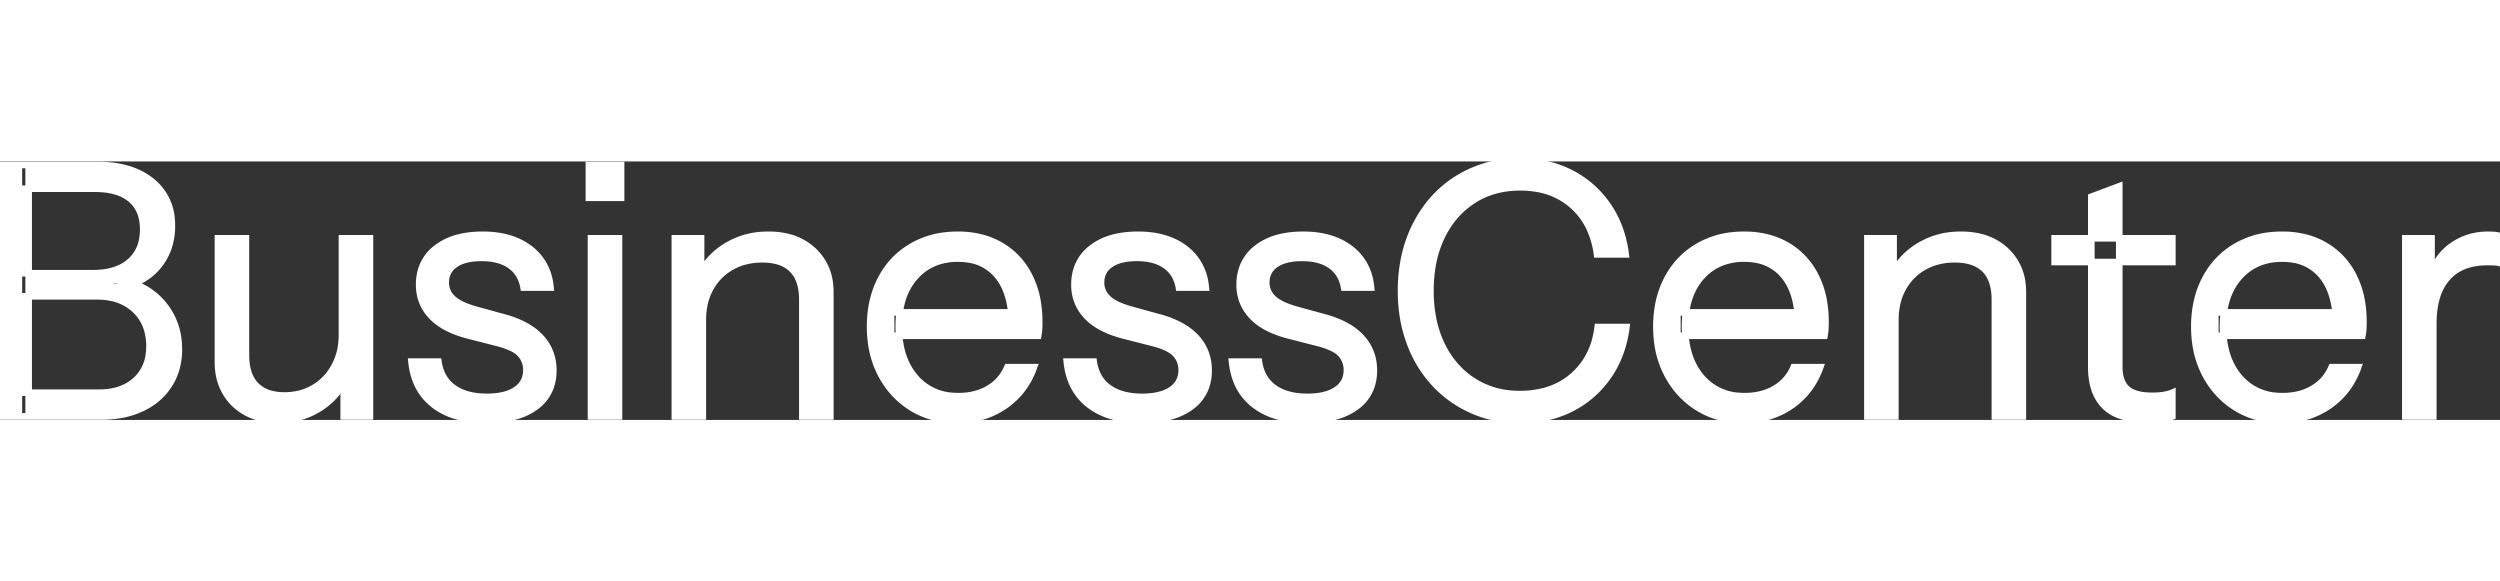 <svg width="215" height="50" viewBox="0 0 715.7 74.002" xmlns="http://www.w3.org/2000/svg"><rect x="0" y="0" width="715.7" height="74.002" fill="#333333" stroke="none"/><g id="svgGroup" stroke-linecap="round" fill-rule="evenodd" font-size="9pt" stroke="#ffffff" stroke-width="0.5mm" fill="#ffffff" style="stroke:#ffffff;stroke-width:0.5mm;fill:#ffffff"><path d="M 465.4 26.601 L 457.2 26.601 A 25.916 25.916 0 0 0 455.366 19.773 A 20.087 20.087 0 0 0 450.15 12.551 A 20.348 20.348 0 0 0 439.805 7.764 A 28.091 28.091 0 0 0 435.2 7.401 Q 427.5 7.401 421.7 11.151 Q 415.9 14.901 412.7 21.551 A 31.783 31.783 0 0 0 409.988 30.454 A 42.189 42.189 0 0 0 409.5 37.001 A 41.116 41.116 0 0 0 410.203 44.778 A 31.222 31.222 0 0 0 412.7 52.451 A 25.934 25.934 0 0 0 418.02 59.93 A 24.083 24.083 0 0 0 421.7 62.851 A 23.492 23.492 0 0 0 432.74 66.507 A 29.185 29.185 0 0 0 435.1 66.601 A 27.219 27.219 0 0 0 442.041 65.759 A 20.273 20.273 0 0 0 450.35 61.401 A 20.561 20.561 0 0 0 456.848 50.447 A 27.43 27.43 0 0 0 457.4 47.401 L 465.6 47.401 A 33.123 33.123 0 0 1 463.302 56.196 A 28.738 28.738 0 0 1 460.45 61.401 Q 456.3 67.401 449.85 70.701 A 30.109 30.109 0 0 1 439.433 73.768 A 37.577 37.577 0 0 1 435.2 74.001 A 34.863 34.863 0 0 1 425.569 72.701 A 31.426 31.426 0 0 1 421.55 71.251 Q 415.3 68.501 410.7 63.551 A 34.406 34.406 0 0 1 403.921 52.687 A 39.453 39.453 0 0 1 403.6 51.851 A 40.352 40.352 0 0 1 401.298 41.45 A 49.048 49.048 0 0 1 401.1 37.001 A 45.801 45.801 0 0 1 401.981 27.858 A 38.496 38.496 0 0 1 403.6 22.151 A 35.853 35.853 0 0 1 408.757 12.702 A 33.163 33.163 0 0 1 410.65 10.451 Q 415.2 5.501 421.45 2.751 A 32.889 32.889 0 0 1 433.041 0.055 A 38.58 38.58 0 0 1 435.1 0.001 A 34.174 34.174 0 0 1 443.69 1.045 A 28.986 28.986 0 0 1 449.65 3.301 Q 456.1 6.601 460.25 12.601 Q 464.4 18.601 465.4 26.601 Z M 29.1 73.001 L 5.4 73.001 L 5.4 66.201 L 28.4 66.201 Q 35 66.201 38.9 62.601 A 11.913 11.913 0 0 0 42.638 55.281 A 16.923 16.923 0 0 0 42.8 52.901 A 16.679 16.679 0 0 0 42.187 48.262 A 12.649 12.649 0 0 0 38.7 42.501 A 13.787 13.787 0 0 0 31.933 39.022 A 20.183 20.183 0 0 0 27.7 38.601 L 5.4 38.601 L 5.4 32.001 L 26.6 32.001 Q 31.615 32.001 34.999 30.205 A 11.721 11.721 0 0 0 37.2 28.701 A 10.751 10.751 0 0 0 40.732 22.398 A 15.962 15.962 0 0 0 41 19.401 Q 41 13.801 37.45 10.801 A 11.446 11.446 0 0 0 33.568 8.699 Q 31.894 8.151 29.858 7.938 A 26.439 26.439 0 0 0 27.1 7.801 L 5.4 7.801 L 5.4 1.001 L 27.8 1.001 A 33.747 33.747 0 0 1 34.116 1.556 Q 37.765 2.252 40.645 3.819 A 18.077 18.077 0 0 1 43.45 5.701 A 15.313 15.313 0 0 1 49.141 16.89 A 21.441 21.441 0 0 1 49.2 18.501 A 19.347 19.347 0 0 1 48.472 23.89 A 16.718 16.718 0 0 1 46.9 27.601 Q 44.6 31.601 40.6 33.851 Q 36.6 36.101 31.4 36.101 L 31.9 34.001 A 19.901 19.901 0 0 1 38.171 34.965 A 17.857 17.857 0 0 1 41.75 36.601 Q 46.1 39.201 48.65 43.651 A 19.347 19.347 0 0 1 51.095 51.537 A 23.905 23.905 0 0 1 51.2 53.801 A 20.045 20.045 0 0 1 50.401 59.554 A 17.197 17.197 0 0 1 48.45 63.851 A 18.03 18.03 0 0 1 41.618 70.133 A 21.872 21.872 0 0 1 40.7 70.601 A 23.941 23.941 0 0 1 34.012 72.634 A 31.679 31.679 0 0 1 29.1 73.001 Z M 297.2 49.901 L 255.1 49.901 L 255.1 43.201 L 292.3 43.201 L 289.7 46.901 Q 289.7 40.665 287.84 36.382 A 15.359 15.359 0 0 0 285.65 32.751 A 13.19 13.19 0 0 0 277.068 28.005 A 19.376 19.376 0 0 0 274.2 27.801 A 17.814 17.814 0 0 0 268.362 28.718 A 14.981 14.981 0 0 0 261.95 33.051 Q 257.536 38.034 257.312 46.306 A 33.025 33.025 0 0 0 257.3 47.201 A 28.925 28.925 0 0 0 257.901 53.27 Q 258.971 58.259 261.95 61.751 A 15.233 15.233 0 0 0 272.965 67.153 A 21.122 21.122 0 0 0 274.4 67.201 Q 279.3 67.201 283 65.051 Q 286.7 62.901 288.4 58.901 L 296 58.901 Q 293.5 65.901 287.65 69.951 A 22.833 22.833 0 0 1 276.155 73.921 A 28.555 28.555 0 0 1 274 74.001 A 26.221 26.221 0 0 1 266.549 72.976 A 22.448 22.448 0 0 1 261.1 70.551 Q 255.5 67.101 252.3 61.101 A 27.109 27.109 0 0 1 249.382 51.773 A 34.482 34.482 0 0 1 249.1 47.301 Q 249.1 39.501 252.25 33.551 Q 255.4 27.601 261.1 24.301 A 24.557 24.557 0 0 1 270.825 21.182 A 30.73 30.73 0 0 1 274.2 21.001 A 27.473 27.473 0 0 1 280.45 21.682 A 21.531 21.531 0 0 1 286.55 24.101 Q 291.8 27.201 294.65 32.801 A 25.606 25.606 0 0 1 297.03 40.156 A 34.75 34.75 0 0 1 297.5 46.001 A 36.024 36.024 0 0 1 297.476 47.328 A 30.802 30.802 0 0 1 297.45 47.901 Q 297.4 48.801 297.2 49.901 Z M 522.3 49.901 L 480.2 49.901 L 480.2 43.201 L 517.4 43.201 L 514.8 46.901 Q 514.8 40.665 512.94 36.382 A 15.359 15.359 0 0 0 510.75 32.751 A 13.19 13.19 0 0 0 502.168 28.005 A 19.376 19.376 0 0 0 499.3 27.801 A 17.814 17.814 0 0 0 493.462 28.718 A 14.981 14.981 0 0 0 487.05 33.051 Q 482.636 38.034 482.412 46.306 A 33.025 33.025 0 0 0 482.4 47.201 A 28.925 28.925 0 0 0 483.001 53.27 Q 484.071 58.259 487.05 61.751 A 15.233 15.233 0 0 0 498.065 67.153 A 21.122 21.122 0 0 0 499.5 67.201 Q 504.4 67.201 508.1 65.051 Q 511.8 62.901 513.5 58.901 L 521.1 58.901 Q 518.6 65.901 512.75 69.951 A 22.833 22.833 0 0 1 501.255 73.921 A 28.555 28.555 0 0 1 499.1 74.001 A 26.221 26.221 0 0 1 491.649 72.976 A 22.448 22.448 0 0 1 486.2 70.551 Q 480.6 67.101 477.4 61.101 A 27.109 27.109 0 0 1 474.482 51.773 A 34.482 34.482 0 0 1 474.2 47.301 Q 474.2 39.501 477.35 33.551 Q 480.5 27.601 486.2 24.301 A 24.557 24.557 0 0 1 495.925 21.182 A 30.73 30.73 0 0 1 499.3 21.001 A 27.473 27.473 0 0 1 505.55 21.682 A 21.531 21.531 0 0 1 511.65 24.101 Q 516.9 27.201 519.75 32.801 A 25.606 25.606 0 0 1 522.13 40.156 A 34.75 34.75 0 0 1 522.6 46.001 A 36.024 36.024 0 0 1 522.576 47.328 A 30.802 30.802 0 0 1 522.55 47.901 Q 522.5 48.801 522.3 49.901 Z M 676.3 49.901 L 634.2 49.901 L 634.2 43.201 L 671.4 43.201 L 668.8 46.901 Q 668.8 40.665 666.94 36.382 A 15.359 15.359 0 0 0 664.75 32.751 A 13.19 13.19 0 0 0 656.168 28.005 A 19.376 19.376 0 0 0 653.3 27.801 A 17.814 17.814 0 0 0 647.462 28.718 A 14.981 14.981 0 0 0 641.05 33.051 Q 636.636 38.034 636.412 46.306 A 33.025 33.025 0 0 0 636.4 47.201 A 28.925 28.925 0 0 0 637.001 53.27 Q 638.071 58.259 641.05 61.751 A 15.233 15.233 0 0 0 652.065 67.153 A 21.122 21.122 0 0 0 653.5 67.201 Q 658.4 67.201 662.1 65.051 Q 665.8 62.901 667.5 58.901 L 675.1 58.901 Q 672.6 65.901 666.75 69.951 A 22.833 22.833 0 0 1 655.255 73.921 A 28.555 28.555 0 0 1 653.1 74.001 A 26.221 26.221 0 0 1 645.649 72.976 A 22.448 22.448 0 0 1 640.2 70.551 Q 634.6 67.101 631.4 61.101 A 27.109 27.109 0 0 1 628.482 51.773 A 34.482 34.482 0 0 1 628.2 47.301 Q 628.2 39.501 631.35 33.551 Q 634.5 27.601 640.2 24.301 A 24.557 24.557 0 0 1 649.925 21.182 A 30.73 30.73 0 0 1 653.3 21.001 A 27.473 27.473 0 0 1 659.55 21.682 A 21.531 21.531 0 0 1 665.65 24.101 Q 670.9 27.201 673.75 32.801 A 25.606 25.606 0 0 1 676.13 40.156 A 34.75 34.75 0 0 1 676.6 46.001 A 36.024 36.024 0 0 1 676.576 47.328 A 30.802 30.802 0 0 1 676.55 47.901 Q 676.5 48.801 676.3 49.901 Z M 117.8 57.301 L 125.5 57.301 A 12.497 12.497 0 0 0 126.547 60.902 A 10.043 10.043 0 0 0 129.8 64.801 Q 132.921 67.055 137.846 67.355 A 25.575 25.575 0 0 0 139.4 67.401 A 22.891 22.891 0 0 0 142.488 67.205 Q 144.137 66.98 145.487 66.496 A 10.127 10.127 0 0 0 147.7 65.401 A 6.719 6.719 0 0 0 149.803 63.239 Q 150.7 61.724 150.7 59.701 Q 150.7 57.101 149 55.151 A 6.189 6.189 0 0 0 147.691 54.05 Q 146.27 53.128 143.913 52.386 A 32.013 32.013 0 0 0 142.2 51.901 L 134 49.801 Q 127 48.001 123.5 44.251 Q 120 40.501 120 35.301 A 14.29 14.29 0 0 1 120.809 30.392 A 12.311 12.311 0 0 1 124.9 24.851 A 16.861 16.861 0 0 1 130.831 21.919 Q 133.256 21.237 136.141 21.062 A 33.892 33.892 0 0 1 138.2 21.001 Q 146.5 21.001 151.7 25.001 A 14.944 14.944 0 0 1 157.429 34.797 A 20.231 20.231 0 0 1 157.6 36.101 L 149.9 36.101 A 10.54 10.54 0 0 0 148.828 32.877 A 8.862 8.862 0 0 0 146.1 29.801 Q 143.391 27.878 139.153 27.636 A 21.963 21.963 0 0 0 137.9 27.601 Q 134.684 27.601 132.416 28.397 A 9 9 0 0 0 130.3 29.451 A 6.091 6.091 0 0 0 128.296 31.647 Q 127.687 32.808 127.611 34.275 A 8.206 8.206 0 0 0 127.6 34.701 A 6.046 6.046 0 0 0 129.43 39.081 A 7.838 7.838 0 0 0 129.55 39.201 A 8.613 8.613 0 0 0 131.115 40.383 Q 133.009 41.527 136.1 42.401 L 144.1 44.601 A 31.179 31.179 0 0 1 148.568 46.143 Q 150.926 47.178 152.724 48.533 A 15.528 15.528 0 0 1 154.8 50.401 Q 158.4 54.301 158.4 59.801 A 14.069 14.069 0 0 1 157.622 64.585 A 11.966 11.966 0 0 1 153.3 70.251 Q 149.238 73.238 142.701 73.845 A 37.848 37.848 0 0 1 139.2 74.001 A 32.975 32.975 0 0 1 133.06 73.463 Q 129.506 72.789 126.69 71.27 A 17.914 17.914 0 0 1 124.2 69.651 Q 118.6 65.301 117.8 57.301 Z M 305.4 57.301 L 313.1 57.301 A 12.497 12.497 0 0 0 314.147 60.902 A 10.043 10.043 0 0 0 317.4 64.801 Q 320.521 67.055 325.446 67.355 A 25.575 25.575 0 0 0 327 67.401 A 22.891 22.891 0 0 0 330.088 67.205 Q 331.737 66.98 333.087 66.496 A 10.127 10.127 0 0 0 335.3 65.401 A 6.719 6.719 0 0 0 337.403 63.239 Q 338.3 61.724 338.3 59.701 Q 338.3 57.101 336.6 55.151 A 6.189 6.189 0 0 0 335.291 54.05 Q 333.87 53.128 331.513 52.386 A 32.013 32.013 0 0 0 329.8 51.901 L 321.6 49.801 Q 314.6 48.001 311.1 44.251 Q 307.6 40.501 307.6 35.301 A 14.29 14.29 0 0 1 308.409 30.392 A 12.311 12.311 0 0 1 312.5 24.851 A 16.861 16.861 0 0 1 318.431 21.919 Q 320.856 21.237 323.741 21.062 A 33.892 33.892 0 0 1 325.8 21.001 Q 334.1 21.001 339.3 25.001 A 14.944 14.944 0 0 1 345.029 34.797 A 20.231 20.231 0 0 1 345.2 36.101 L 337.5 36.101 A 10.54 10.54 0 0 0 336.428 32.877 A 8.862 8.862 0 0 0 333.7 29.801 Q 330.991 27.878 326.753 27.636 A 21.963 21.963 0 0 0 325.5 27.601 Q 322.284 27.601 320.016 28.397 A 9 9 0 0 0 317.9 29.451 A 6.091 6.091 0 0 0 315.896 31.647 Q 315.287 32.808 315.211 34.275 A 8.206 8.206 0 0 0 315.2 34.701 A 6.046 6.046 0 0 0 317.03 39.081 A 7.838 7.838 0 0 0 317.15 39.201 A 8.613 8.613 0 0 0 318.715 40.383 Q 320.609 41.527 323.7 42.401 L 331.7 44.601 A 31.179 31.179 0 0 1 336.168 46.143 Q 338.526 47.178 340.324 48.533 A 15.528 15.528 0 0 1 342.4 50.401 Q 346 54.301 346 59.801 A 14.069 14.069 0 0 1 345.222 64.585 A 11.966 11.966 0 0 1 340.9 70.251 Q 336.838 73.238 330.301 73.845 A 37.848 37.848 0 0 1 326.8 74.001 A 32.975 32.975 0 0 1 320.66 73.463 Q 317.106 72.789 314.29 71.27 A 17.914 17.914 0 0 1 311.8 69.651 Q 306.2 65.301 305.4 57.301 Z M 352.7 57.301 L 360.4 57.301 A 12.497 12.497 0 0 0 361.447 60.902 A 10.043 10.043 0 0 0 364.7 64.801 Q 367.821 67.055 372.746 67.355 A 25.575 25.575 0 0 0 374.3 67.401 A 22.891 22.891 0 0 0 377.388 67.205 Q 379.037 66.98 380.387 66.496 A 10.127 10.127 0 0 0 382.6 65.401 A 6.719 6.719 0 0 0 384.703 63.239 Q 385.6 61.724 385.6 59.701 Q 385.6 57.101 383.9 55.151 A 6.189 6.189 0 0 0 382.591 54.05 Q 381.17 53.128 378.813 52.386 A 32.013 32.013 0 0 0 377.1 51.901 L 368.9 49.801 Q 361.9 48.001 358.4 44.251 Q 354.9 40.501 354.9 35.301 A 14.29 14.29 0 0 1 355.709 30.392 A 12.311 12.311 0 0 1 359.8 24.851 A 16.861 16.861 0 0 1 365.731 21.919 Q 368.156 21.237 371.041 21.062 A 33.892 33.892 0 0 1 373.1 21.001 Q 381.4 21.001 386.6 25.001 A 14.944 14.944 0 0 1 392.329 34.797 A 20.231 20.231 0 0 1 392.5 36.101 L 384.8 36.101 A 10.54 10.54 0 0 0 383.728 32.877 A 8.862 8.862 0 0 0 381 29.801 Q 378.291 27.878 374.053 27.636 A 21.963 21.963 0 0 0 372.8 27.601 Q 369.584 27.601 367.316 28.397 A 9 9 0 0 0 365.2 29.451 A 6.091 6.091 0 0 0 363.196 31.647 Q 362.587 32.808 362.511 34.275 A 8.206 8.206 0 0 0 362.5 34.701 A 6.046 6.046 0 0 0 364.33 39.081 A 7.838 7.838 0 0 0 364.45 39.201 A 8.613 8.613 0 0 0 366.015 40.383 Q 367.909 41.527 371 42.401 L 379 44.601 A 31.179 31.179 0 0 1 383.468 46.143 Q 385.826 47.178 387.624 48.533 A 15.528 15.528 0 0 1 389.7 50.401 Q 393.3 54.301 393.3 59.801 A 14.069 14.069 0 0 1 392.522 64.585 A 11.966 11.966 0 0 1 388.2 70.251 Q 384.138 73.238 377.601 73.845 A 37.848 37.848 0 0 1 374.1 74.001 A 32.975 32.975 0 0 1 367.96 73.463 Q 364.406 72.789 361.59 71.27 A 17.914 17.914 0 0 1 359.1 69.651 Q 353.5 65.301 352.7 57.301 Z M 237.7 73.001 L 229.7 73.001 L 229.7 39.601 Q 229.7 33.801 226.8 30.901 A 9.172 9.172 0 0 0 223.065 28.681 Q 221.618 28.213 219.861 28.067 A 20.049 20.049 0 0 0 218.2 28.001 A 19.321 19.321 0 0 0 213.212 28.622 A 16.096 16.096 0 0 0 209.35 30.201 Q 205.5 32.401 203.35 36.301 A 17.103 17.103 0 0 0 201.454 41.979 A 22.256 22.256 0 0 0 201.2 45.401 L 199.9 33.301 Q 202.5 27.601 207.85 24.301 A 22.308 22.308 0 0 1 218.53 21.04 A 27.089 27.089 0 0 1 220 21.001 A 22.857 22.857 0 0 1 225.557 21.64 A 16.206 16.206 0 0 1 232.85 25.551 A 15.142 15.142 0 0 1 237.604 35.476 A 20.875 20.875 0 0 1 237.7 37.501 L 237.7 73.001 Z M 579.1 73.001 L 571.1 73.001 L 571.1 39.601 Q 571.1 33.801 568.2 30.901 A 9.172 9.172 0 0 0 564.465 28.681 Q 563.018 28.213 561.261 28.067 A 20.049 20.049 0 0 0 559.6 28.001 A 19.321 19.321 0 0 0 554.612 28.622 A 16.096 16.096 0 0 0 550.75 30.201 Q 546.9 32.401 544.75 36.301 A 17.103 17.103 0 0 0 542.854 41.979 A 22.256 22.256 0 0 0 542.6 45.401 L 541.3 33.301 Q 543.9 27.601 549.25 24.301 A 22.308 22.308 0 0 1 559.93 21.04 A 27.089 27.089 0 0 1 561.4 21.001 A 22.857 22.857 0 0 1 566.957 21.64 A 16.206 16.206 0 0 1 574.25 25.551 A 15.142 15.142 0 0 1 579.004 35.476 A 20.875 20.875 0 0 1 579.1 37.501 L 579.1 73.001 Z M 62.4 57.501 L 62.4 22.001 L 70.4 22.001 L 70.4 55.401 A 18.806 18.806 0 0 0 70.665 58.666 Q 70.976 60.428 71.654 61.818 A 8.609 8.609 0 0 0 73.25 64.101 A 9.222 9.222 0 0 0 77.431 66.503 Q 78.873 66.907 80.592 66.983 A 18.362 18.362 0 0 0 81.4 67.001 A 17.808 17.808 0 0 0 86.288 66.352 A 15.127 15.127 0 0 0 89.9 64.801 Q 93.6 62.601 95.75 58.651 A 17.668 17.668 0 0 0 97.748 52.229 A 22.212 22.212 0 0 0 97.9 49.601 L 99.2 61.701 Q 96.7 67.401 91.4 70.701 Q 86.1 74.001 79.6 74.001 A 20.834 20.834 0 0 1 74.598 73.422 A 17.189 17.189 0 0 1 70.7 71.951 Q 66.8 69.901 64.6 66.151 Q 62.4 62.401 62.4 57.501 Z M 598.7 58.901 L 598.7 10.101 L 606.7 7.101 L 606.7 58.801 A 13.296 13.296 0 0 0 606.889 61.123 Q 607.345 63.687 608.9 65.101 Q 611 67.01 615.653 67.097 A 24.063 24.063 0 0 0 616.1 67.101 Q 617.729 67.101 618.993 66.935 A 13.992 13.992 0 0 0 619.55 66.851 Q 621 66.601 621.9 66.201 L 621.9 73.001 A 6.932 6.932 0 0 1 621.192 73.236 Q 620.444 73.445 619.4 73.601 A 24.894 24.894 0 0 1 619.05 73.651 Q 617.2 73.901 614.9 73.901 Q 609.837 73.901 606.423 72.534 A 11.366 11.366 0 0 1 602.55 70.051 A 12.346 12.346 0 0 1 599.49 64.808 Q 598.898 62.858 598.749 60.51 A 25.557 25.557 0 0 1 598.7 58.901 Z M 8.2 73.001 L 0 73.001 L 0 1.001 L 8.2 1.001 L 8.2 73.001 Z M 105.9 73.001 L 98.4 73.001 L 98.4 61.001 L 97.9 61.001 L 97.9 22.001 L 105.9 22.001 L 105.9 73.001 Z M 177.2 73.001 L 169.2 73.001 L 169.2 22.001 L 177.2 22.001 L 177.2 73.001 Z M 201.2 73.001 L 193.2 73.001 L 193.2 22.001 L 200.7 22.001 L 200.7 34.001 L 201.2 34.001 L 201.2 73.001 Z M 542.6 73.001 L 534.6 73.001 L 534.6 22.001 L 542.1 22.001 L 542.1 34.001 L 542.6 34.001 L 542.6 73.001 Z M 696.6 73.001 L 688.6 73.001 L 688.6 22.001 L 696.1 22.001 L 696.1 35.001 L 696.6 35.001 L 696.6 73.001 Z M 621.9 28.801 L 588.2 28.801 L 588.2 22.001 L 621.9 22.001 L 621.9 28.801 Z M 696.6 46.401 L 695.3 34.301 Q 697.1 27.801 701.7 24.401 Q 706.3 21.001 712.3 21.001 A 24.711 24.711 0 0 1 713.384 21.023 Q 714.913 21.09 715.613 21.364 A 2.093 2.093 0 0 1 715.7 21.401 L 715.7 29.101 Q 715.2 28.901 714.3 28.851 Q 713.681 28.816 712.873 28.805 A 58.278 58.278 0 0 0 712.1 28.801 A 20.227 20.227 0 0 0 707.505 29.29 Q 704.212 30.058 701.885 32.03 A 12.265 12.265 0 0 0 700.55 33.351 A 14.81 14.81 0 0 0 697.65 38.684 Q 696.6 42.017 696.6 46.401 Z M 177.8 10.401 L 168.6 10.401 L 168.6 1.001 L 177.8 1.001 L 177.8 10.401 Z" vector-effect="non-scaling-stroke"/></g></svg>